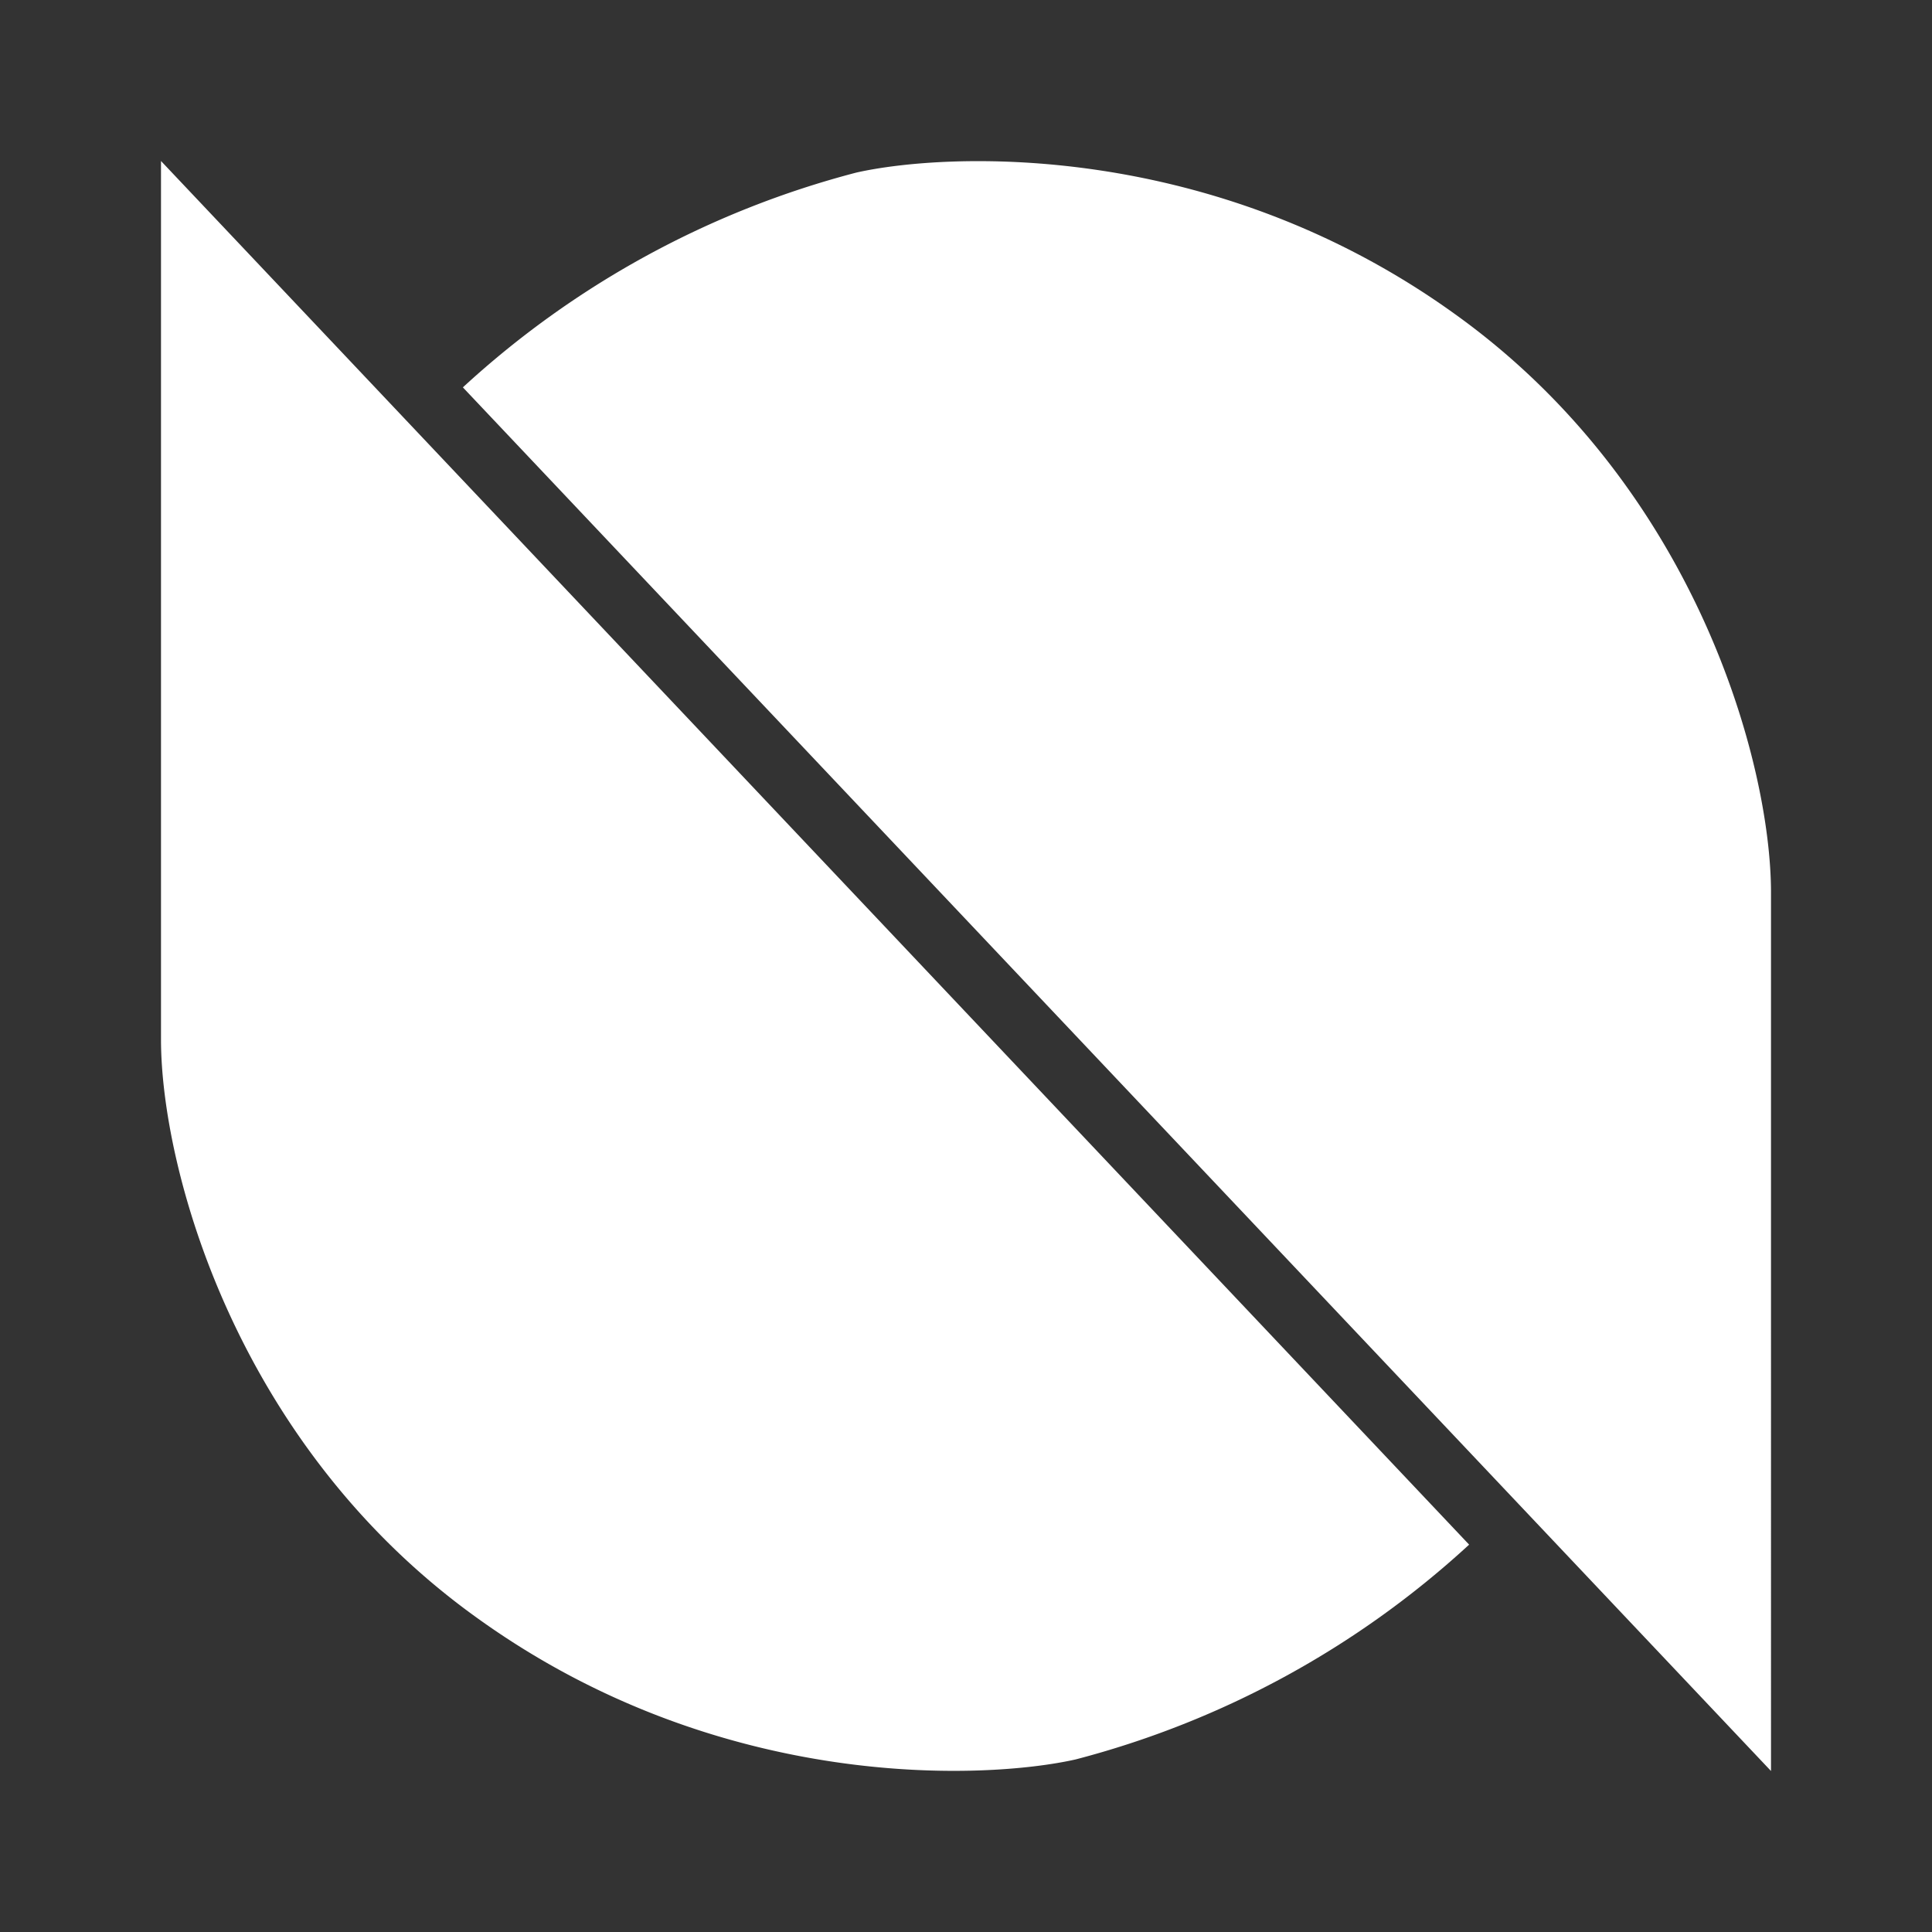 <svg xmlns="http://www.w3.org/2000/svg" width="24" height="24" fill="none" viewBox="0 0 24 24">
    <rect x="0" y="0" width="24" height="24" fill="#333333" stroke="none"/>
    <path fill="#fff" d="M2 12.906V2l16.25 17.188a11.5 11.5 0 0 1-4.887 2.668c-1.107.25-4.407.419-7.426-1.75C2.92 17.95 2 14.5 2 12.912zm20-1.812V22L5.75 4.812a11.5 11.5 0 0 1 4.887-2.668c1.107-.25 4.407-.419 7.426 1.75C21.08 6.05 22 9.5 22 11.088z"/>
</svg>
